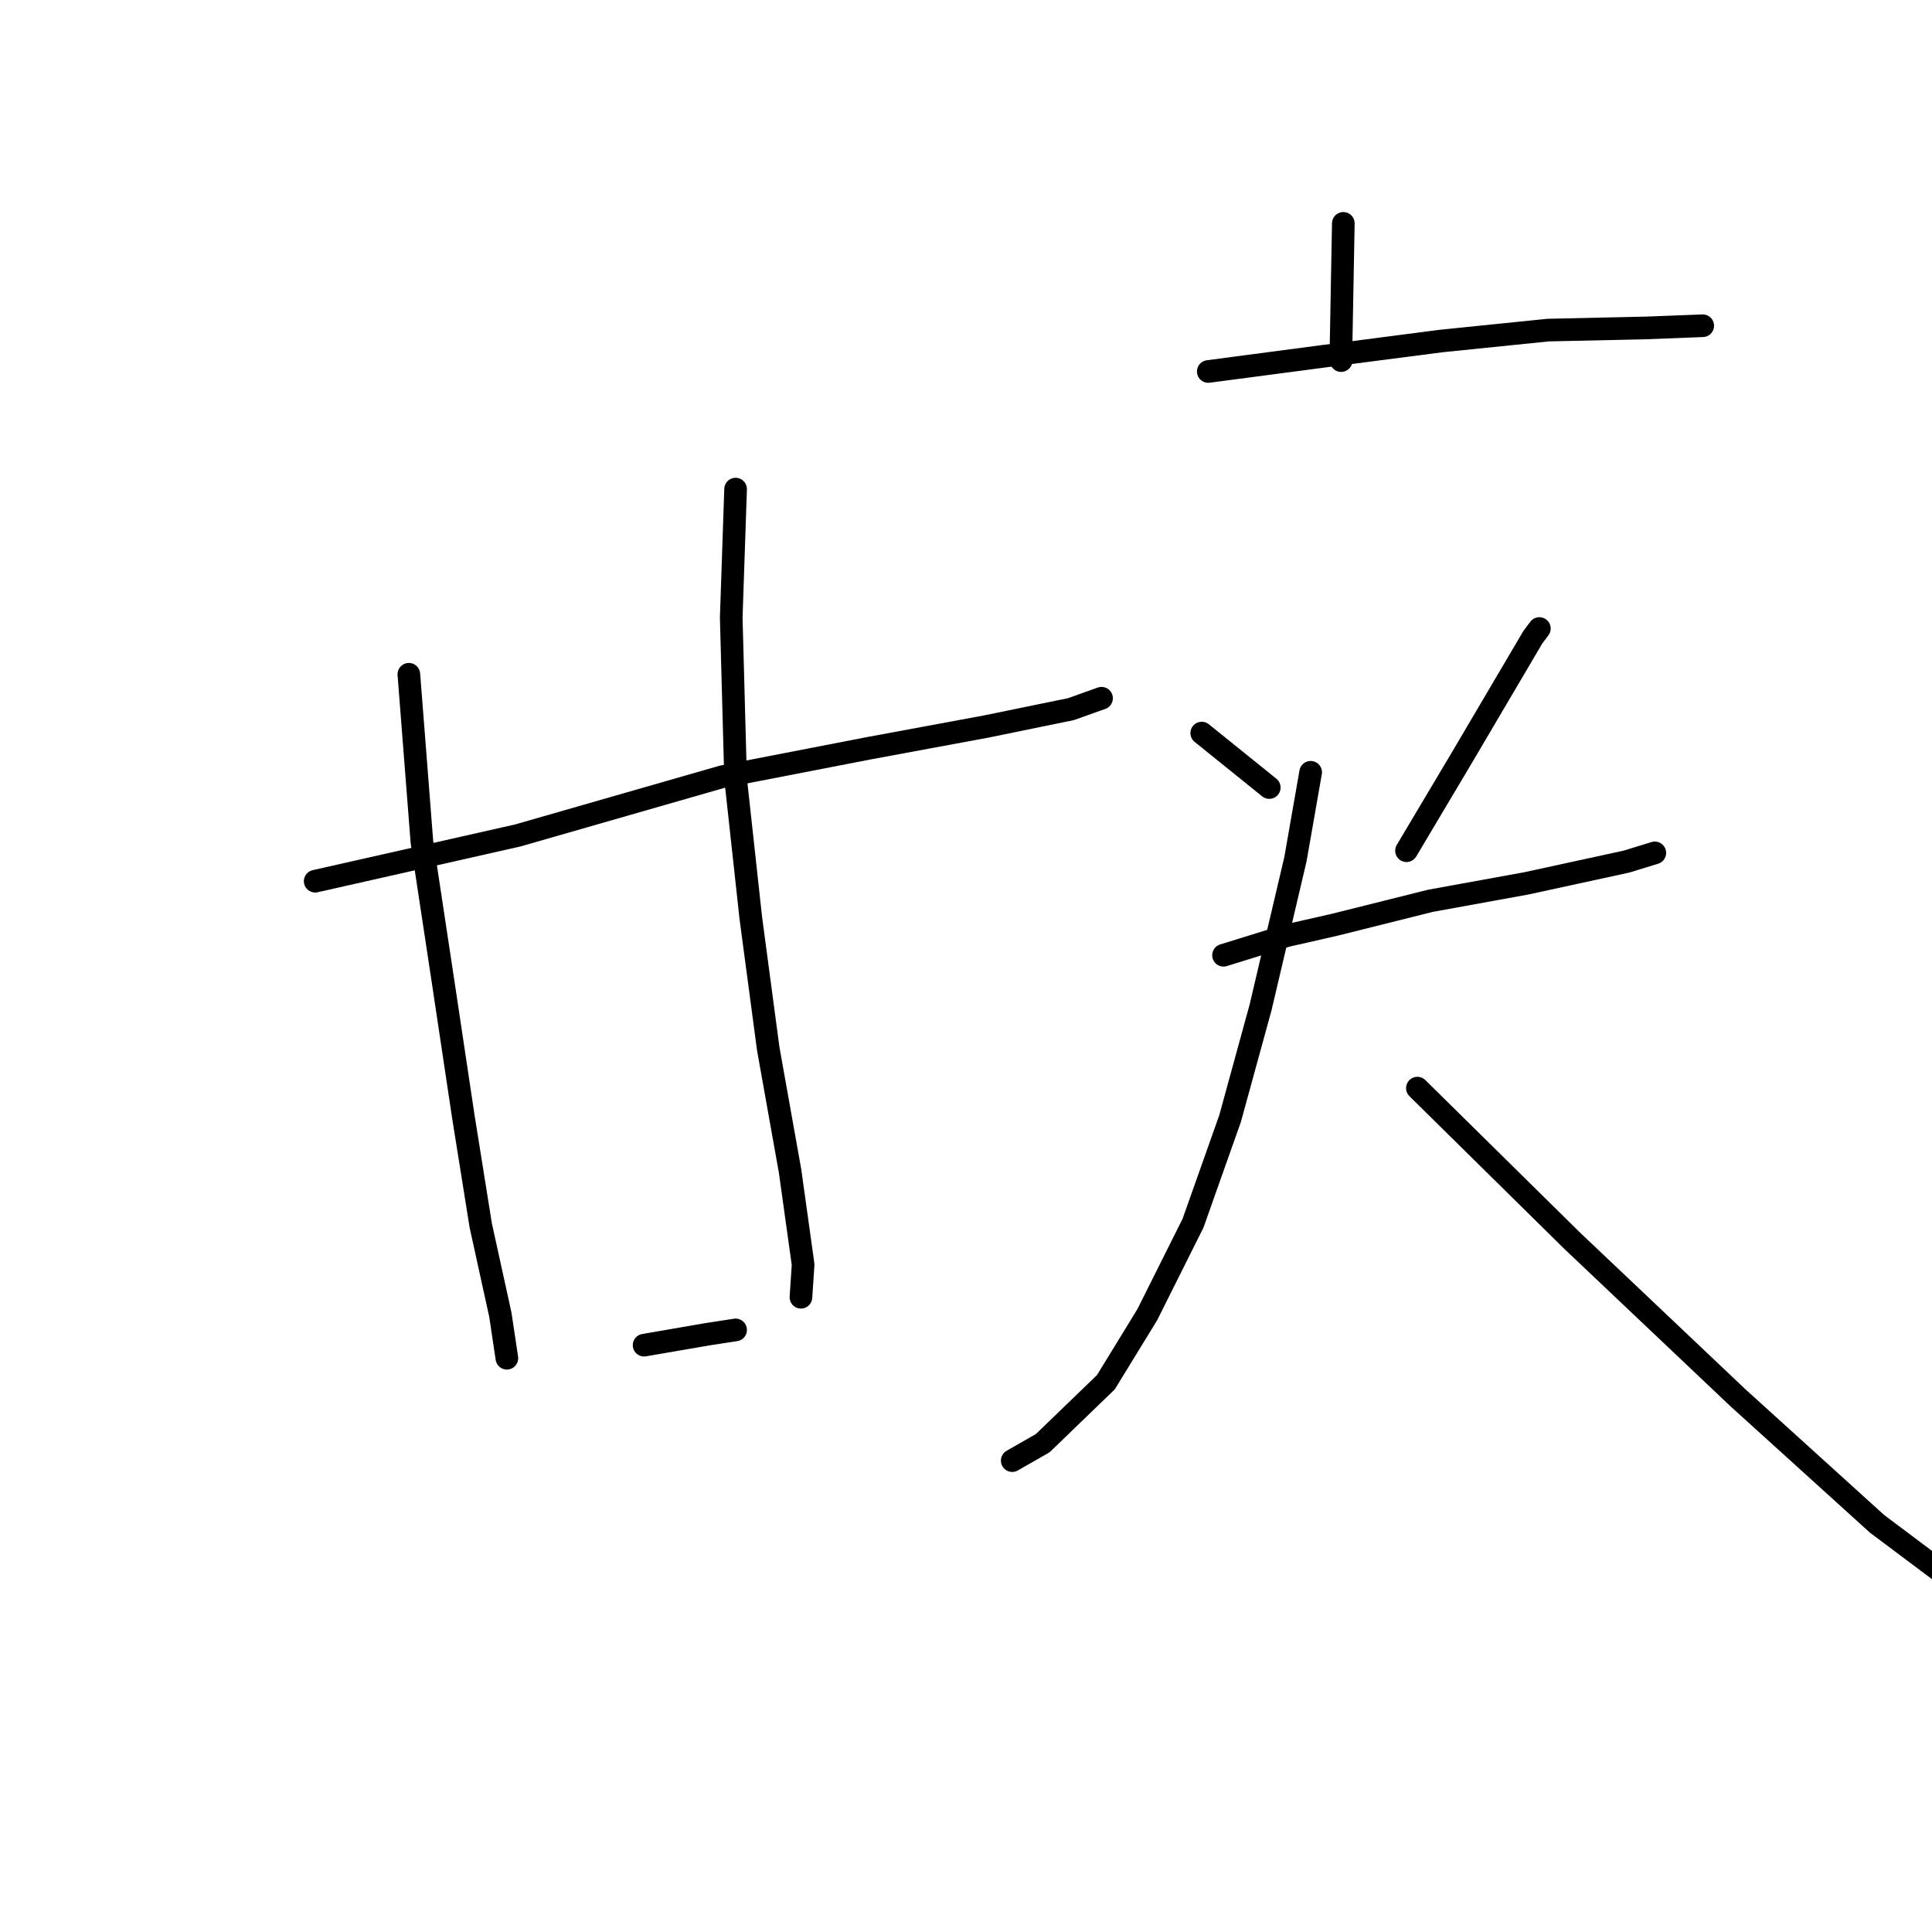 <?xml version="1.0" standalone="no"?>
    <svg width="256" height="256" xmlns="http://www.w3.org/2000/svg" version="1.1">
    <polyline stroke="black" stroke-width="3" stroke-linecap="round" fill="transparent" stroke-linejoin="round" points="41.764 116.764 68.607 110.702 95.738 102.909 115.076 99.157 130.662 96.271 141.919 93.962 145.959 92.519 145.959 92.519 " />
        <polyline stroke="black" stroke-width="3" stroke-linecap="round" fill="transparent" stroke-linejoin="round" points="54.175 89.344 55.907 111.568 58.793 130.618 61.391 147.936 63.7 162.367 66.298 174.201 67.164 179.973 67.164 179.973 " />
        <polyline stroke="black" stroke-width="3" stroke-linecap="round" fill="transparent" stroke-linejoin="round" points="97.47 64.81 96.892 81.839 97.47 103.198 99.49 121.67 101.799 138.988 104.685 155.151 106.417 167.562 106.129 171.892 106.129 171.892 " />
        <polyline stroke="black" stroke-width="3" stroke-linecap="round" fill="transparent" stroke-linejoin="round" points="85.347 178.242 93.718 176.798 97.47 176.221 97.47 176.221 " />
        <polyline stroke="black" stroke-width="3" stroke-linecap="round" fill="transparent" stroke-linejoin="round" points="177.997 29.598 177.709 45.183 177.709 47.781 177.709 47.781 " />
        <polyline stroke="black" stroke-width="3" stroke-linecap="round" fill="transparent" stroke-linejoin="round" points="160.102 49.224 175.4 47.204 190.986 45.183 205.128 43.74 218.117 43.452 225.621 43.163 225.621 43.163 " />
        <polyline stroke="black" stroke-width="3" stroke-linecap="round" fill="transparent" stroke-linejoin="round" points="159.236 97.137 168.184 104.352 168.184 104.352 " />
        <polyline stroke="black" stroke-width="3" stroke-linecap="round" fill="transparent" stroke-linejoin="round" points="203.974 83.283 203.108 84.437 193.583 100.6 186.368 112.723 186.368 112.723 " />
        <polyline stroke="black" stroke-width="3" stroke-linecap="round" fill="transparent" stroke-linejoin="round" points="162.123 126.577 170.493 123.979 176.843 122.536 189.542 119.361 202.242 117.052 215.519 114.166 219.271 113.011 219.271 113.011 " />
        <polyline stroke="black" stroke-width="3" stroke-linecap="round" fill="transparent" stroke-linejoin="round" points="173.668 102.332 171.647 113.877 167.029 133.504 162.989 148.224 158.082 162.078 152.021 174.201 146.537 183.148 138.166 191.23 134.126 193.539 134.126 193.539 " />
        <polyline stroke="black" stroke-width="3" stroke-linecap="round" fill="transparent" stroke-linejoin="round" points="187.811 144.183 208.303 164.387 230.239 185.169 248.711 201.909 268.338 216.629 271.802 219.516 271.802 219.516 " />
        </svg>